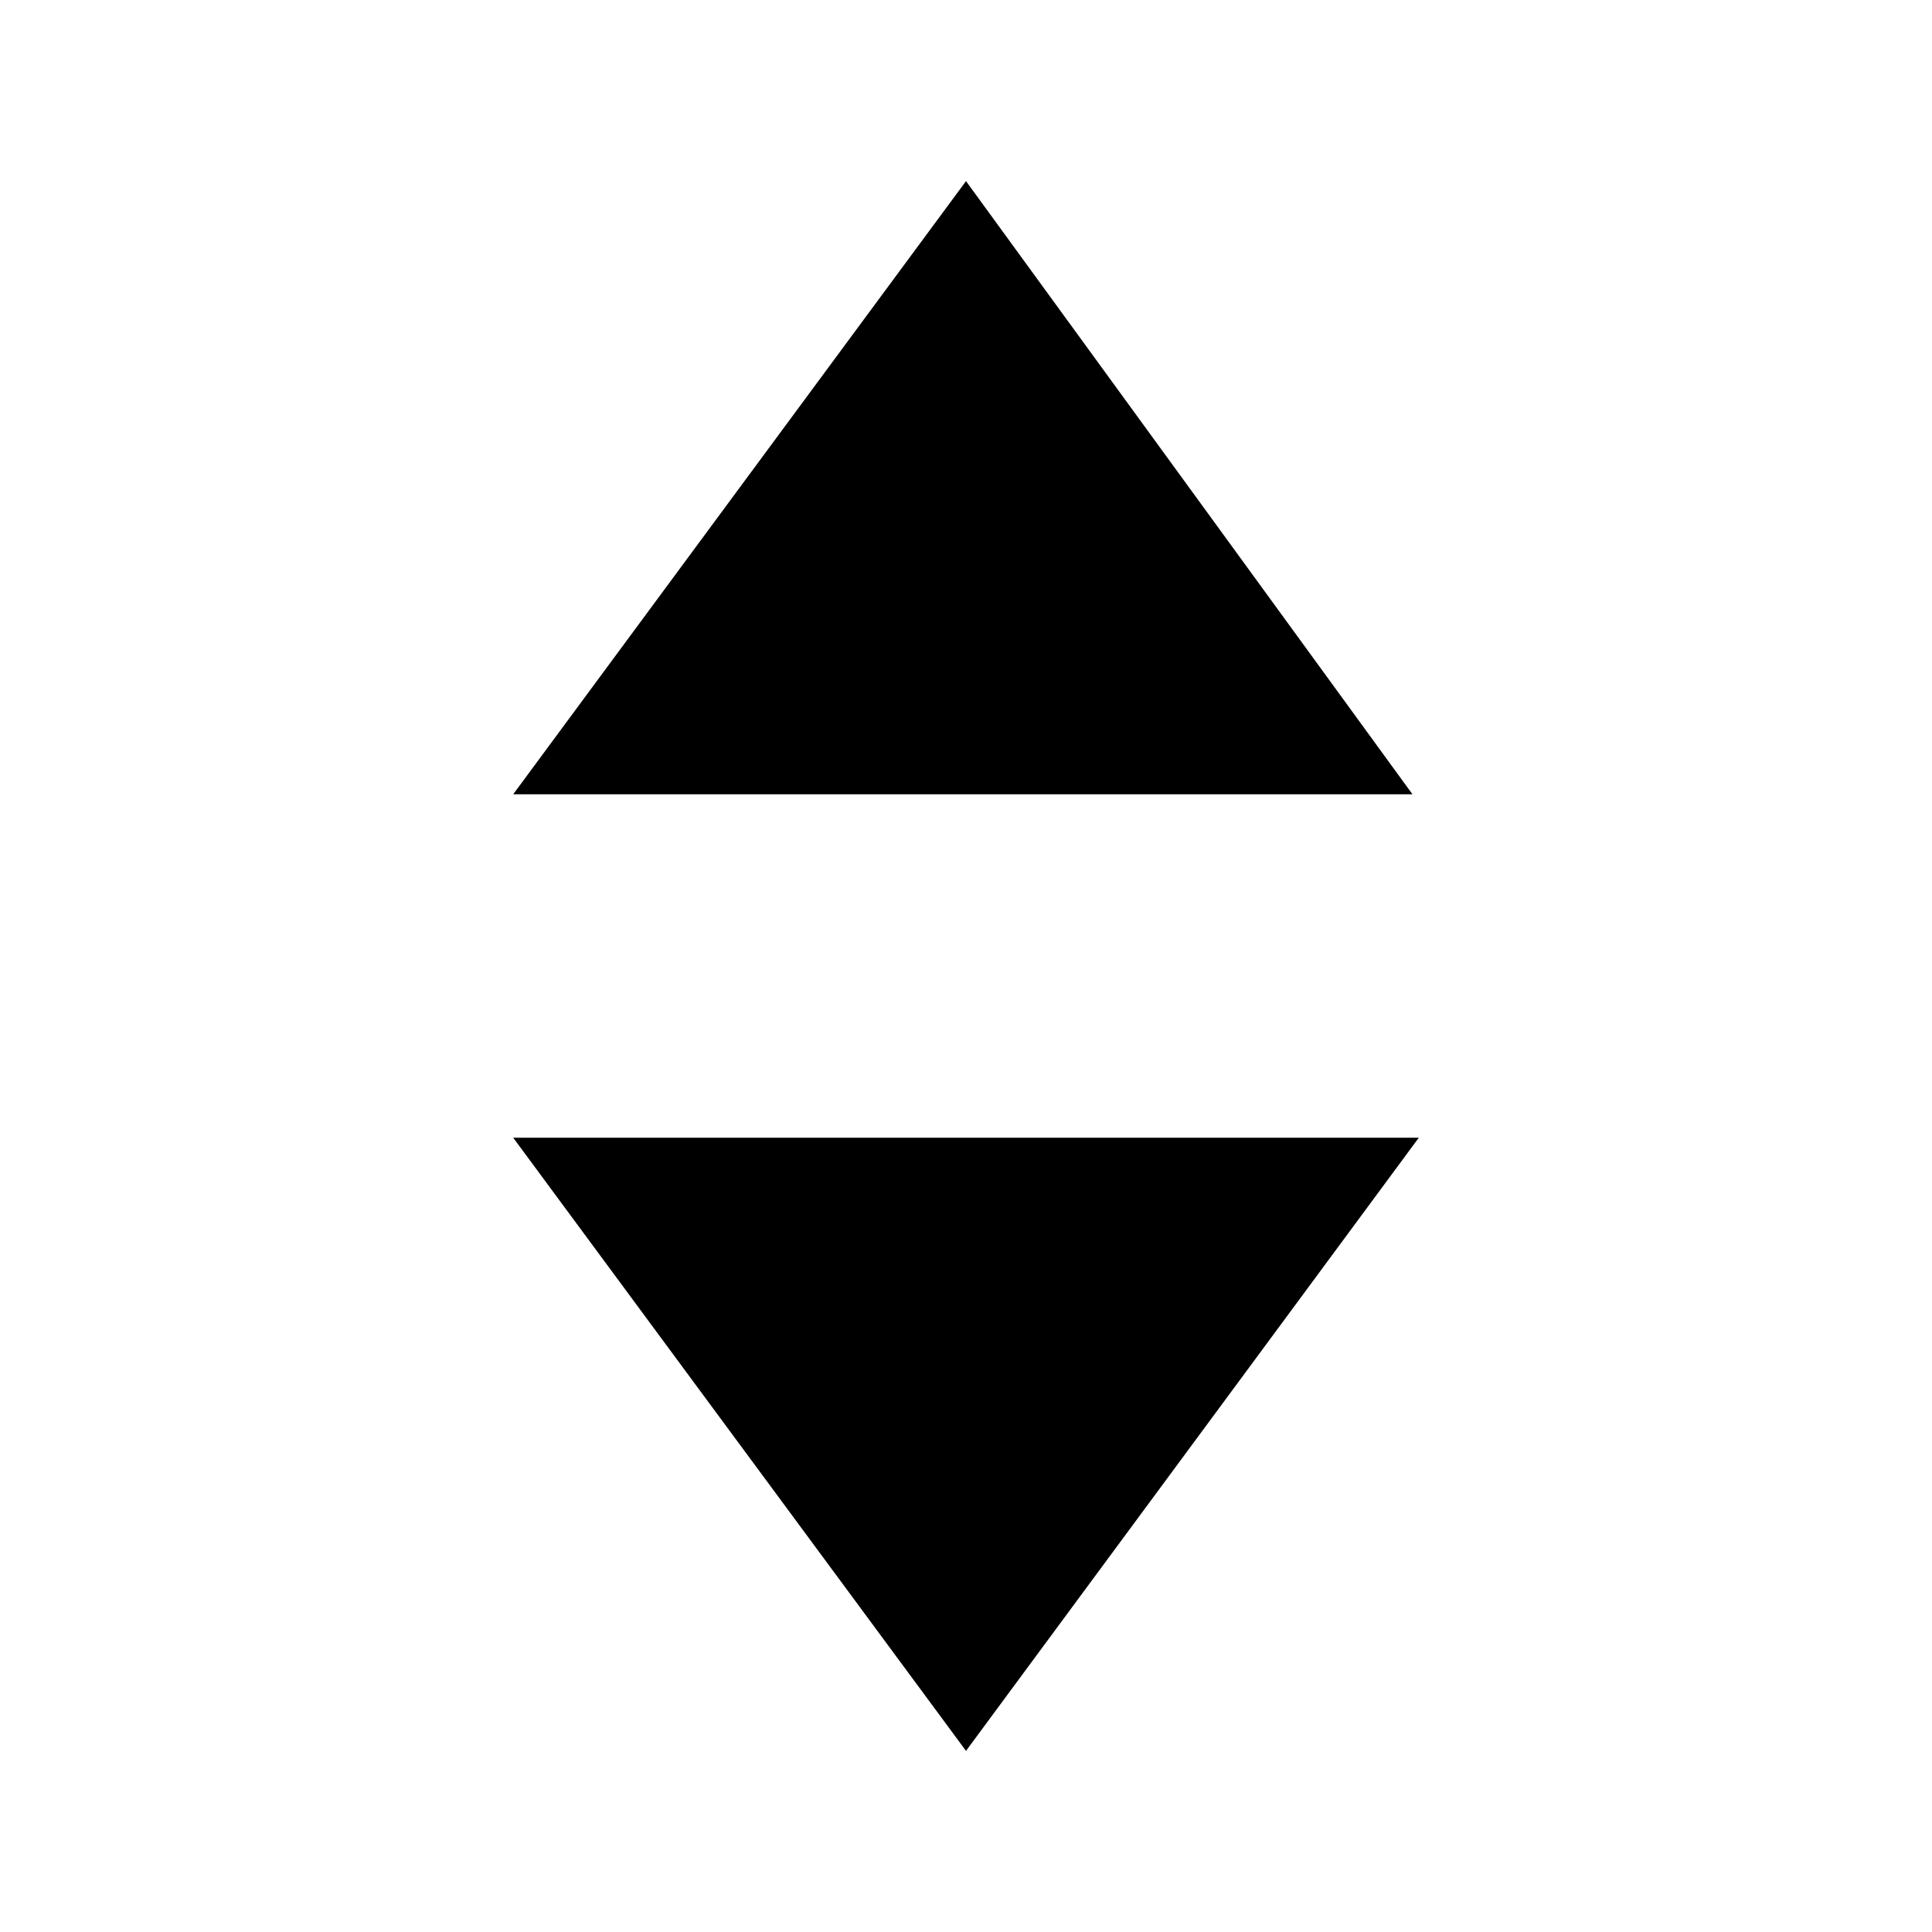 <?xml version="1.0" encoding="UTF-8"?>
<svg width="64px" height="64px" viewBox="0 0 64 64" version="1.1" xmlns="http://www.w3.org/2000/svg" xmlns:xlink="http://www.w3.org/1999/xlink">
    <!-- Generator: Sketch 52.6 (67491) - http://www.bohemiancoding.com/sketch -->
    <title>arrow-triangle-upanddown</title>
    <desc>Created with Sketch.</desc>
    <g id="arrow-triangle-upanddown" stroke="none" stroke-width="1" fill="none" fill-rule="evenodd">
        <g id="icon-arrow-triangle-upanddown" transform="translate(17, 6)" fill="#000000" fill-rule="nonzero">
            <path d="M15,0 L0,20.312 L29.79,20.312 L15,0 Z M15,52 L30,31.688 L0,31.688 L15,52 Z" id="Shape"></path>
        </g>
    </g>
</svg>